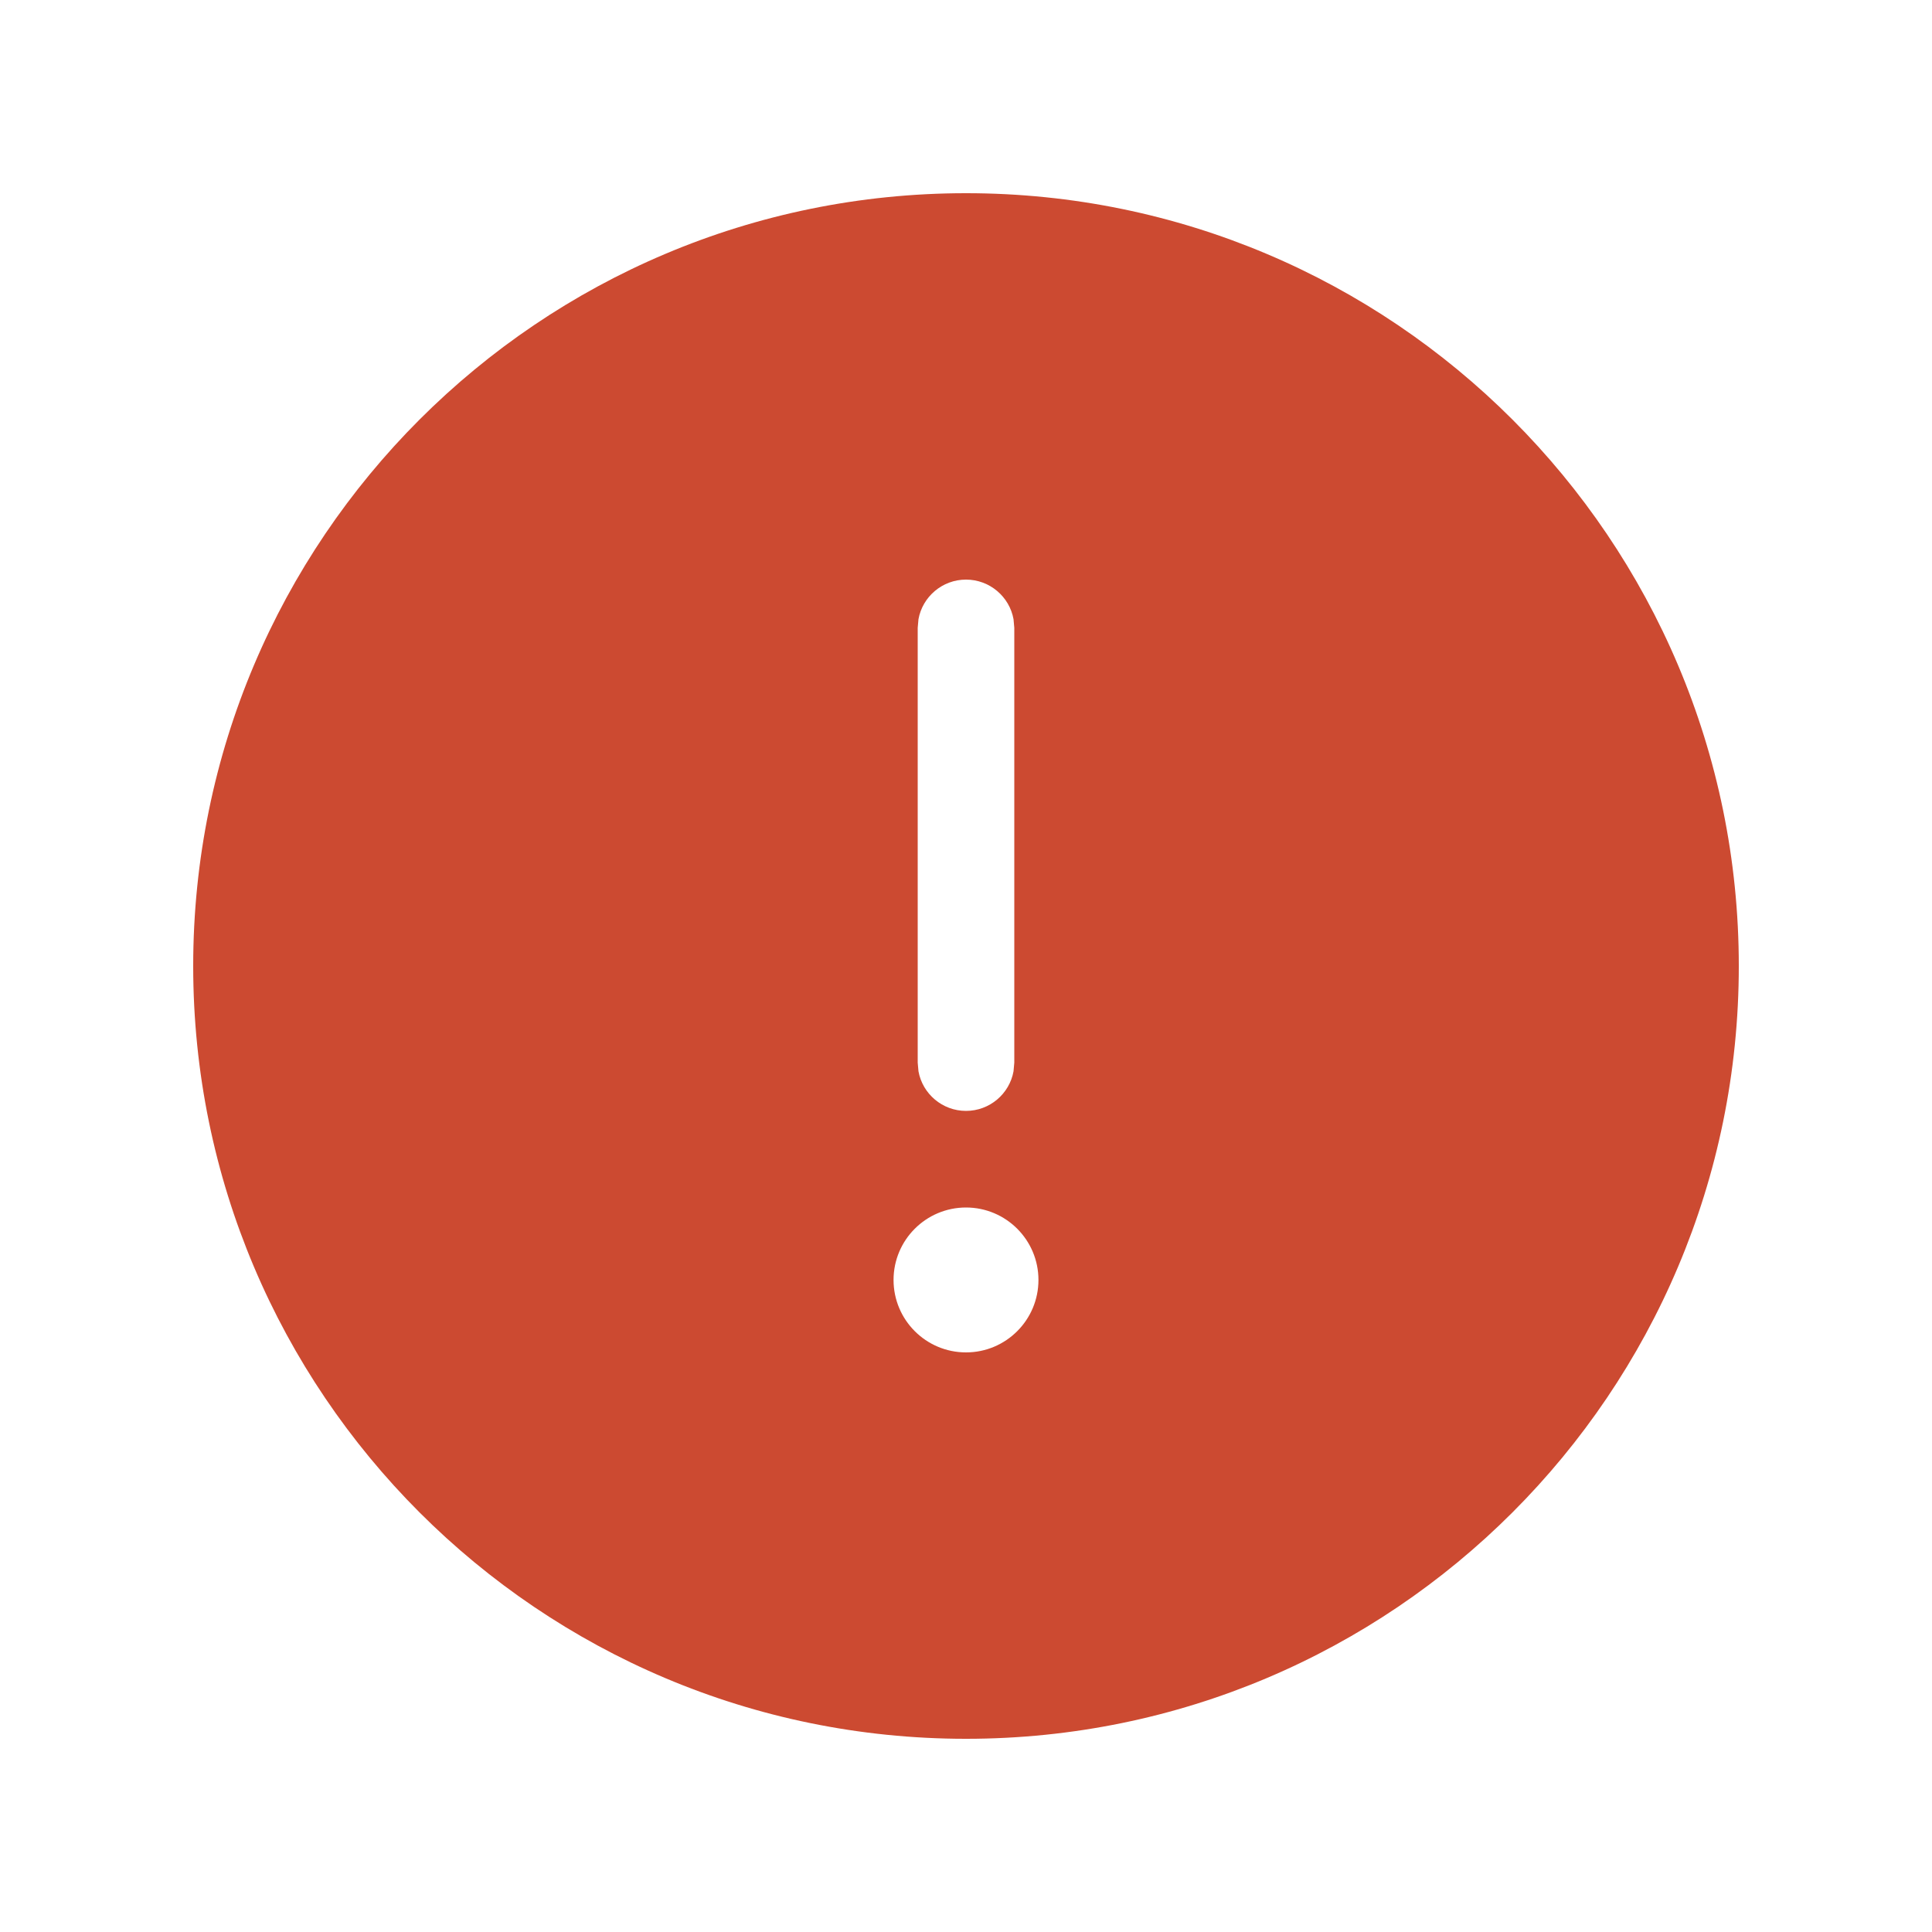 <svg width="20" height="20" viewBox="0 0 20 20" fill="none" xmlns="http://www.w3.org/2000/svg">
<path d="M10 2C14.418 2 18 5.582 18 10C18 14.418 14.418 18 10 18C5.582 18 2 14.418 2 10C2 5.582 5.582 2 10 2ZM10 12.5C9.586 12.5 9.25 12.836 9.25 13.25C9.25 13.664 9.586 14 10 14C10.414 14 10.75 13.664 10.75 13.25C10.75 12.836 10.414 12.5 10 12.5ZM10 6C9.755 6 9.55 6.177 9.508 6.41L9.5 6.5V11L9.508 11.09C9.55 11.323 9.755 11.5 10 11.5C10.245 11.5 10.45 11.323 10.492 11.09L10.5 11V6.5L10.492 6.41C10.45 6.177 10.245 6 10 6Z" fill="#CC4A31"/>
</svg>
